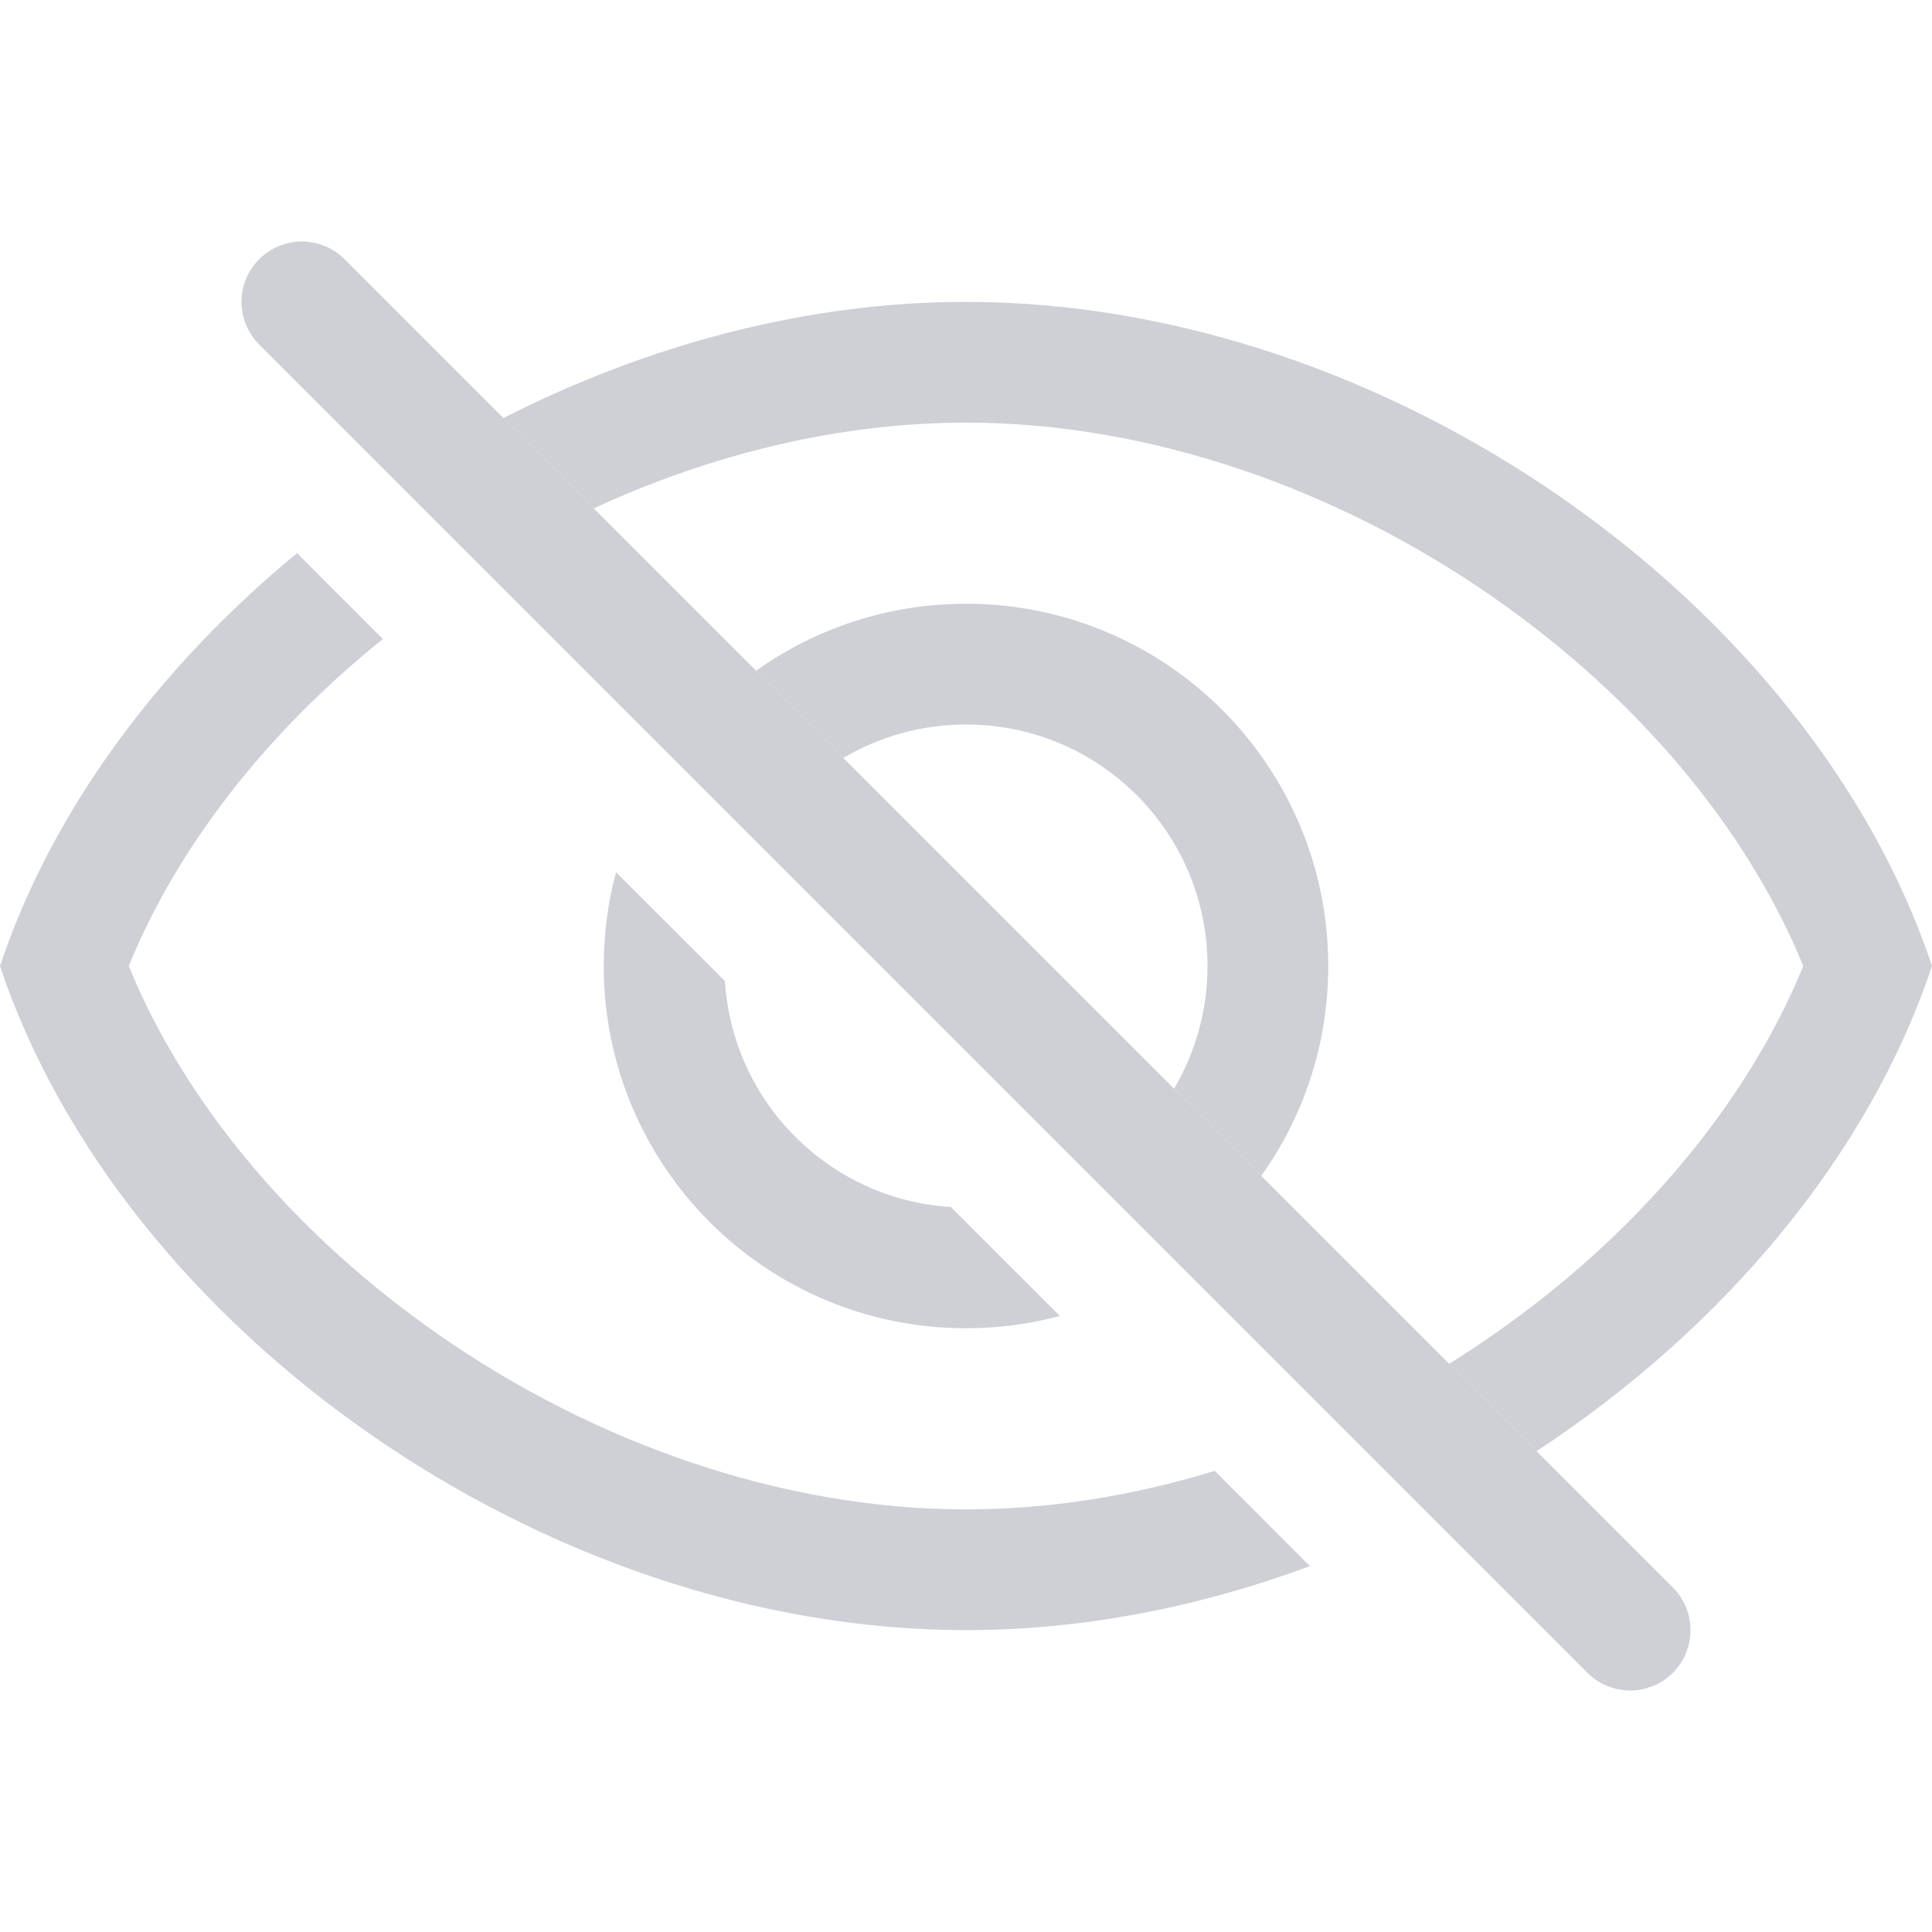<svg width="16" height="16" viewBox="0 0 16 16" fill="none" xmlns="http://www.w3.org/2000/svg">
  <path d="M2.5 2.5L13.5 13.5" stroke="#CED0D6" stroke-linecap="round"/>
  <path
      d="M4.917 4.21L4.169 3.462C5.356 2.857 6.678 2.5 8 2.5C11.5 2.5 15 5 16 8C15.476 9.573 14.264 11.008 12.725 12.018L12.001 11.294C12.125 11.217 12.247 11.137 12.366 11.054C13.555 10.227 14.467 9.142 14.934 8C14.467 6.858 13.555 5.773 12.366 4.946C11.072 4.045 9.518 3.5 8 3.5C6.958 3.5 5.898 3.757 4.917 4.21Z"
      fill="#CED0D6"/>
  <path
      d="M6.984 6.277L6.262 5.555C6.752 5.205 7.352 5 8 5C9.657 5 11 6.343 11 8C11 8.648 10.795 9.248 10.445 9.738L9.723 9.016C9.899 8.718 10 8.371 10 8C10 6.895 9.105 6 8 6C7.629 6 7.282 6.101 6.984 6.277Z"
      fill="#CED0D6"/>
  <path
      d="M0 8C0.428 6.717 1.313 5.525 2.46 4.581L3.171 5.292C2.208 6.065 1.47 7.011 1.066 8C1.533 9.142 2.445 10.227 3.634 11.054C4.928 11.954 6.482 12.5 8 12.5C8.688 12.5 9.384 12.388 10.06 12.181L10.848 12.97C9.934 13.309 8.967 13.5 8 13.5C4.5 13.5 1 11 0 8Z"
      fill="#CED0D6"/>
  <path
      d="M5.102 7.223C5.035 7.471 5 7.731 5 8C5 9.657 6.343 11 8 11C8.269 11 8.529 10.965 8.777 10.898L7.875 9.996C6.87 9.934 6.066 9.13 6.004 8.125L5.102 7.223Z"
      fill="#CED0D6"/>
</svg>
